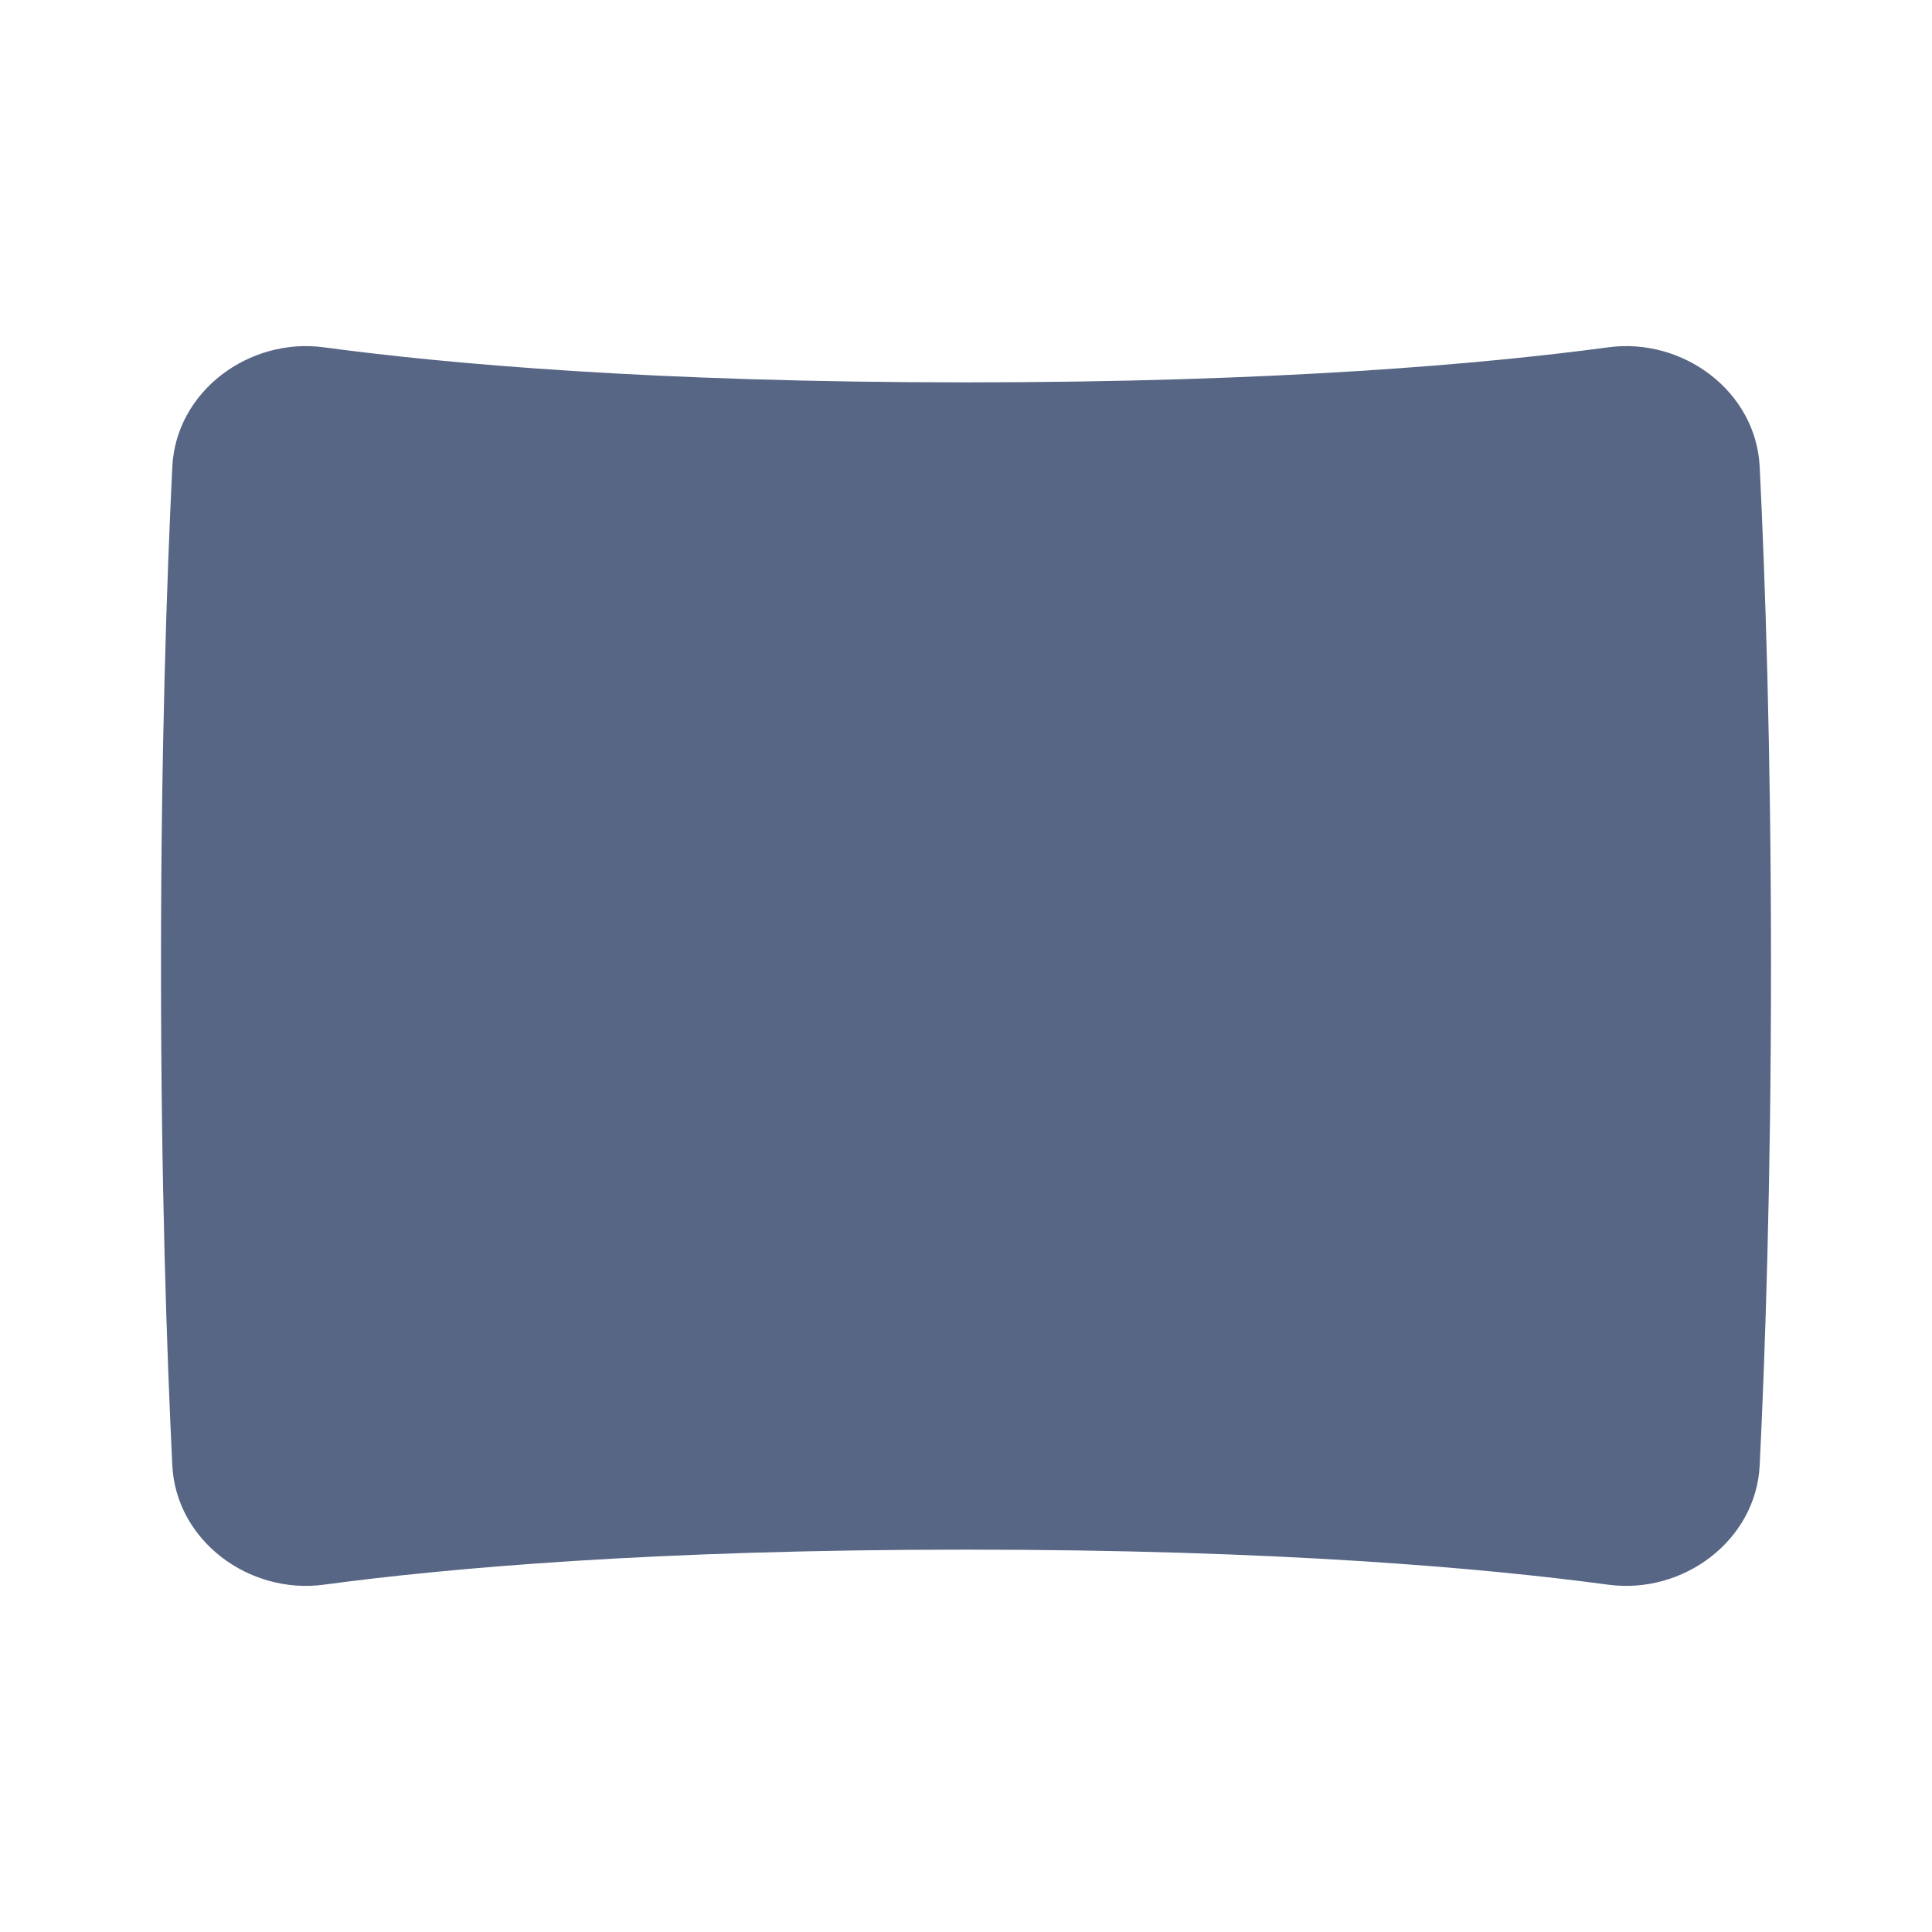 <svg width="48" height="48" viewBox="0 0 48 48" fill="none" xmlns="http://www.w3.org/2000/svg">
<path d="M44 24C44 29.412 43.854 33.652 43.719 36.404C43.628 38.277 41.813 39.622 39.954 39.371C36.906 38.961 31.758 38.5 24 38.5C16.242 38.5 11.094 38.961 8.046 39.371C6.187 39.622 4.372 38.277 4.281 36.404C4.146 33.652 4 29.412 4 24C4 18.588 4.146 14.348 4.281 11.597C4.372 9.723 6.187 8.378 8.046 8.629C11.094 9.039 16.242 9.5 24 9.5C31.758 9.5 36.906 9.039 39.954 8.629C41.813 8.378 43.628 9.723 43.719 11.597C43.854 14.348 44 18.588 44 24Z" fill="#576684"/>
<path d="M18.317 19.74C18.576 18.072 20.068 17.126 21.669 17.662C22.822 18.047 24.391 18.658 26.471 19.625C28.076 20.371 29.377 21.047 30.417 21.631C32.442 22.77 32.442 25.23 30.417 26.369C29.377 26.953 28.076 27.629 26.471 28.375C24.391 29.342 22.822 29.953 21.669 30.338C20.068 30.874 18.576 29.928 18.317 28.26C18.142 27.139 18 25.702 18 24C18 22.298 18.142 20.861 18.317 19.74Z" fill="#576684"/>
</svg>
